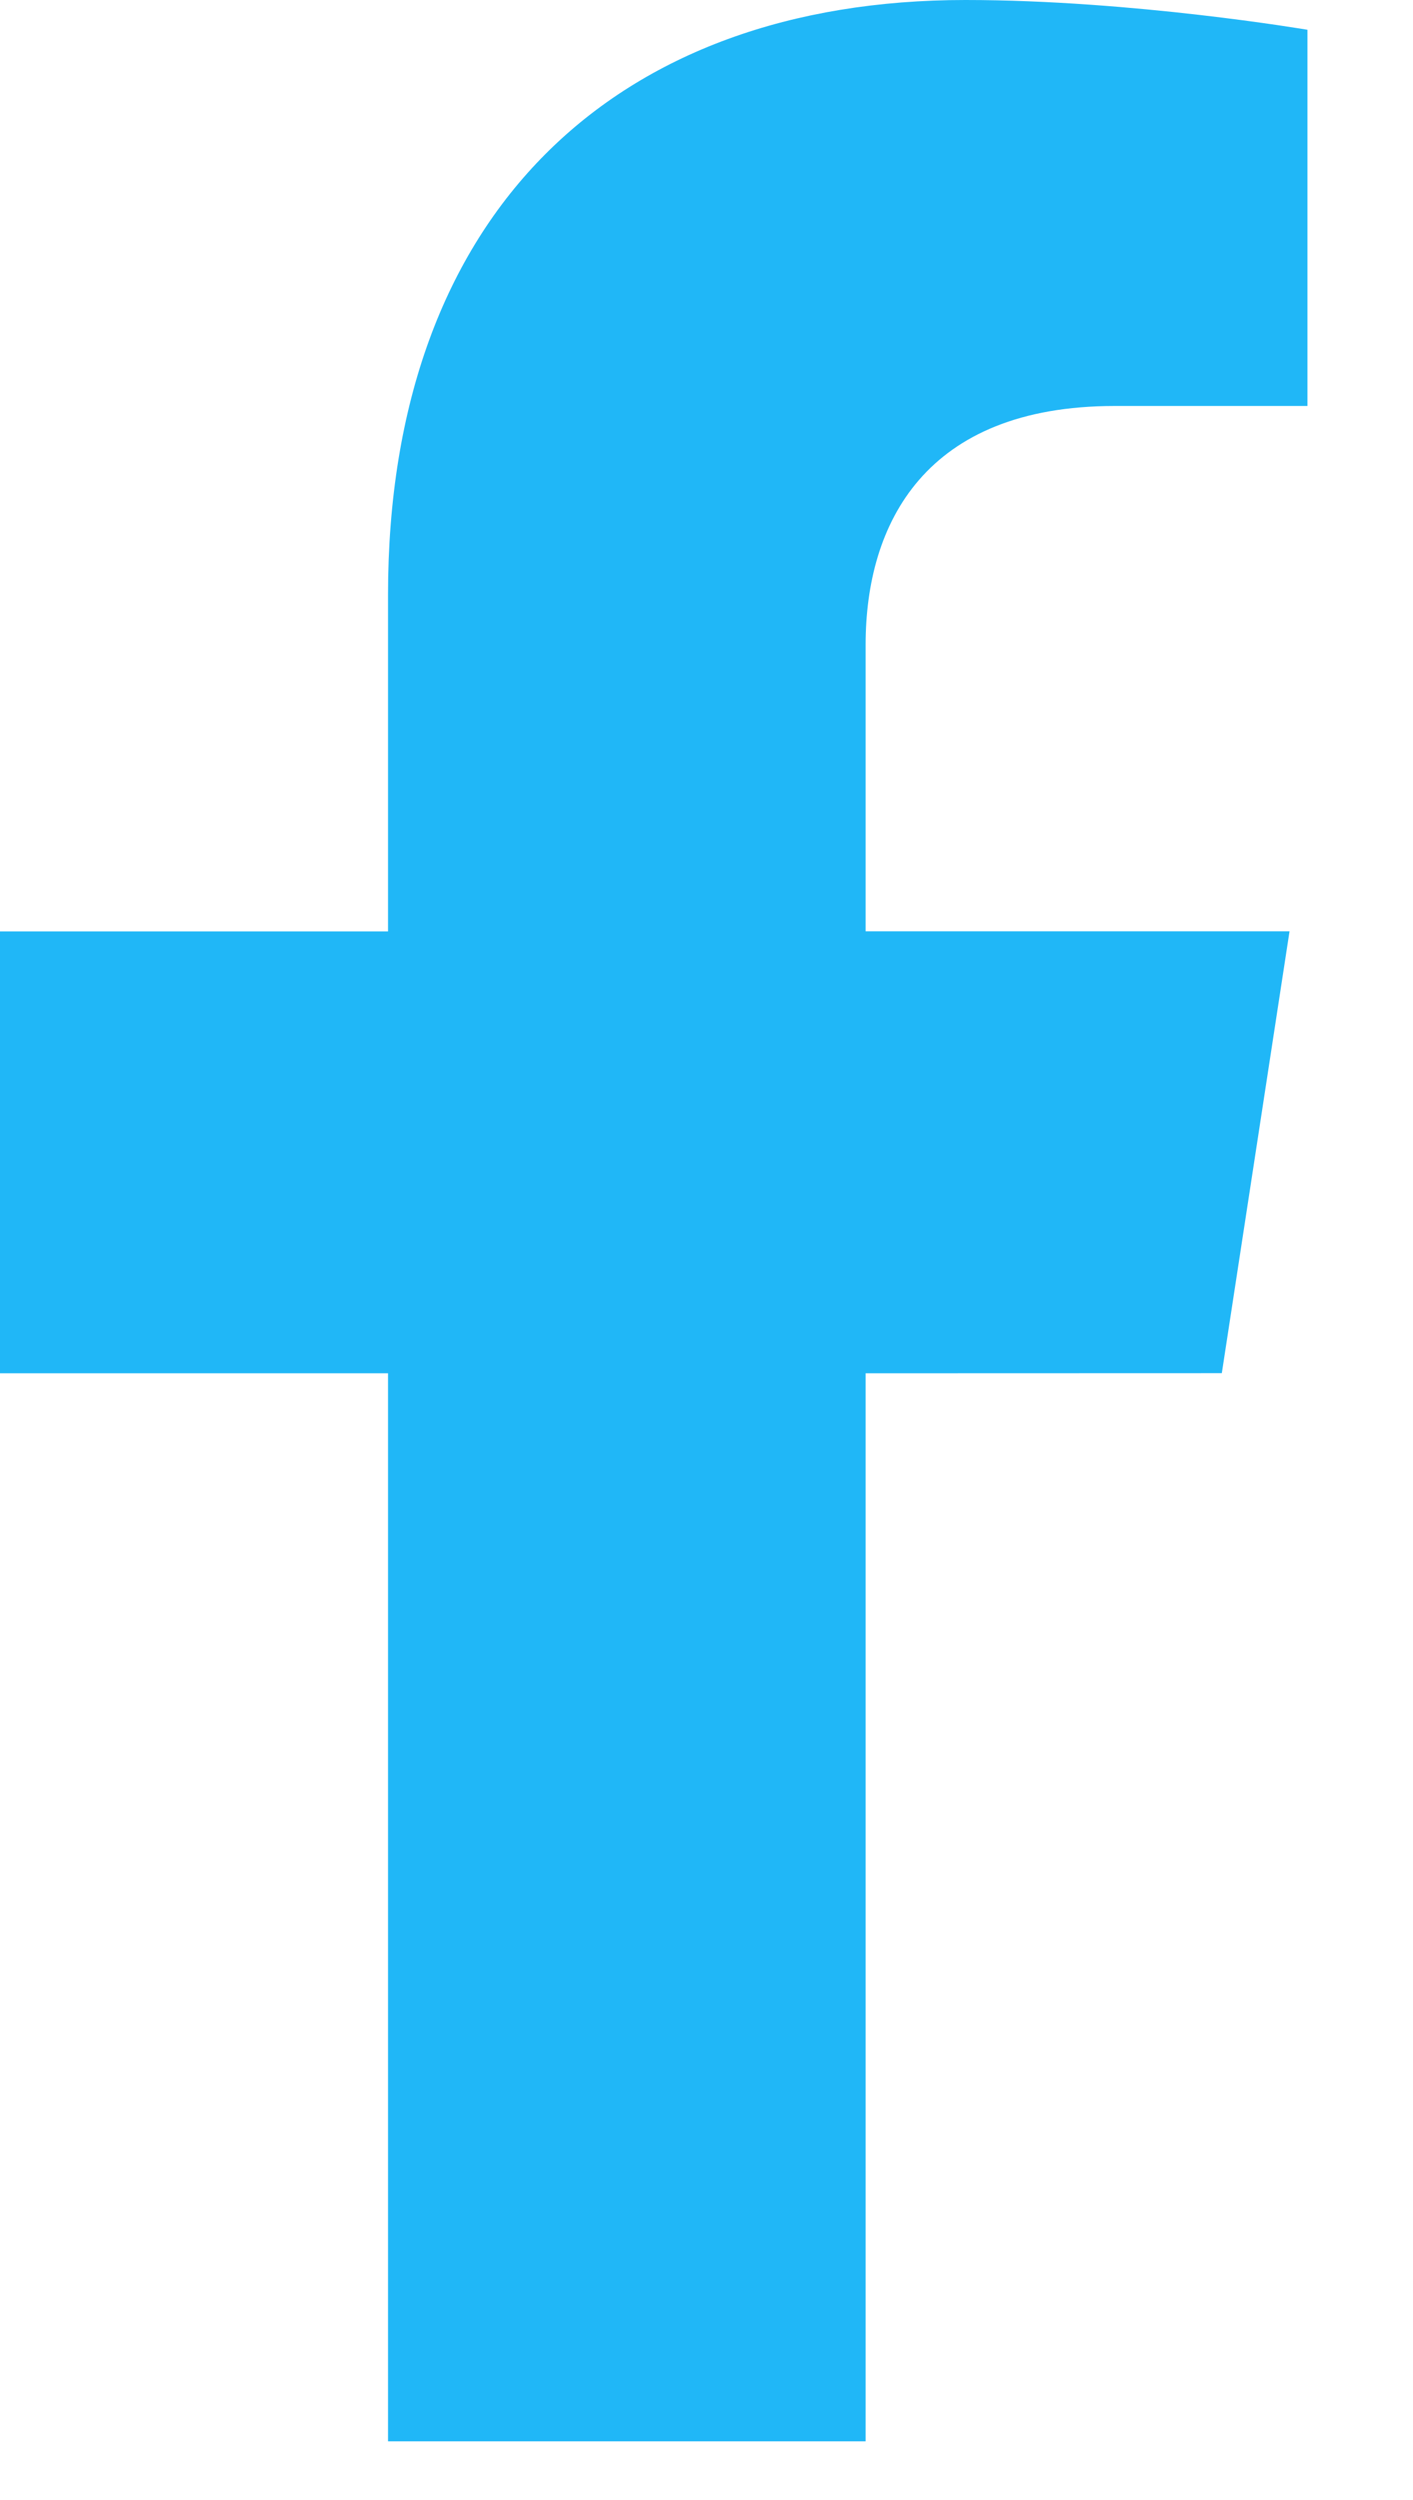 <svg width="13" height="23" viewBox="0 0 13 23" fill="none" xmlns="http://www.w3.org/2000/svg">
  <path d="M11.241 12.633L11.864 8.568H7.964V5.931C7.964 4.819 8.509 3.735 10.256 3.735H12.029V0.274C12.029 0.274 10.42 0 8.882 0C5.67 0 3.57 1.947 3.57 5.471V8.569H0V12.634H3.57V22.46H7.964V12.634L11.241 12.633Z" fill="#20B7F7"/>
</svg>
